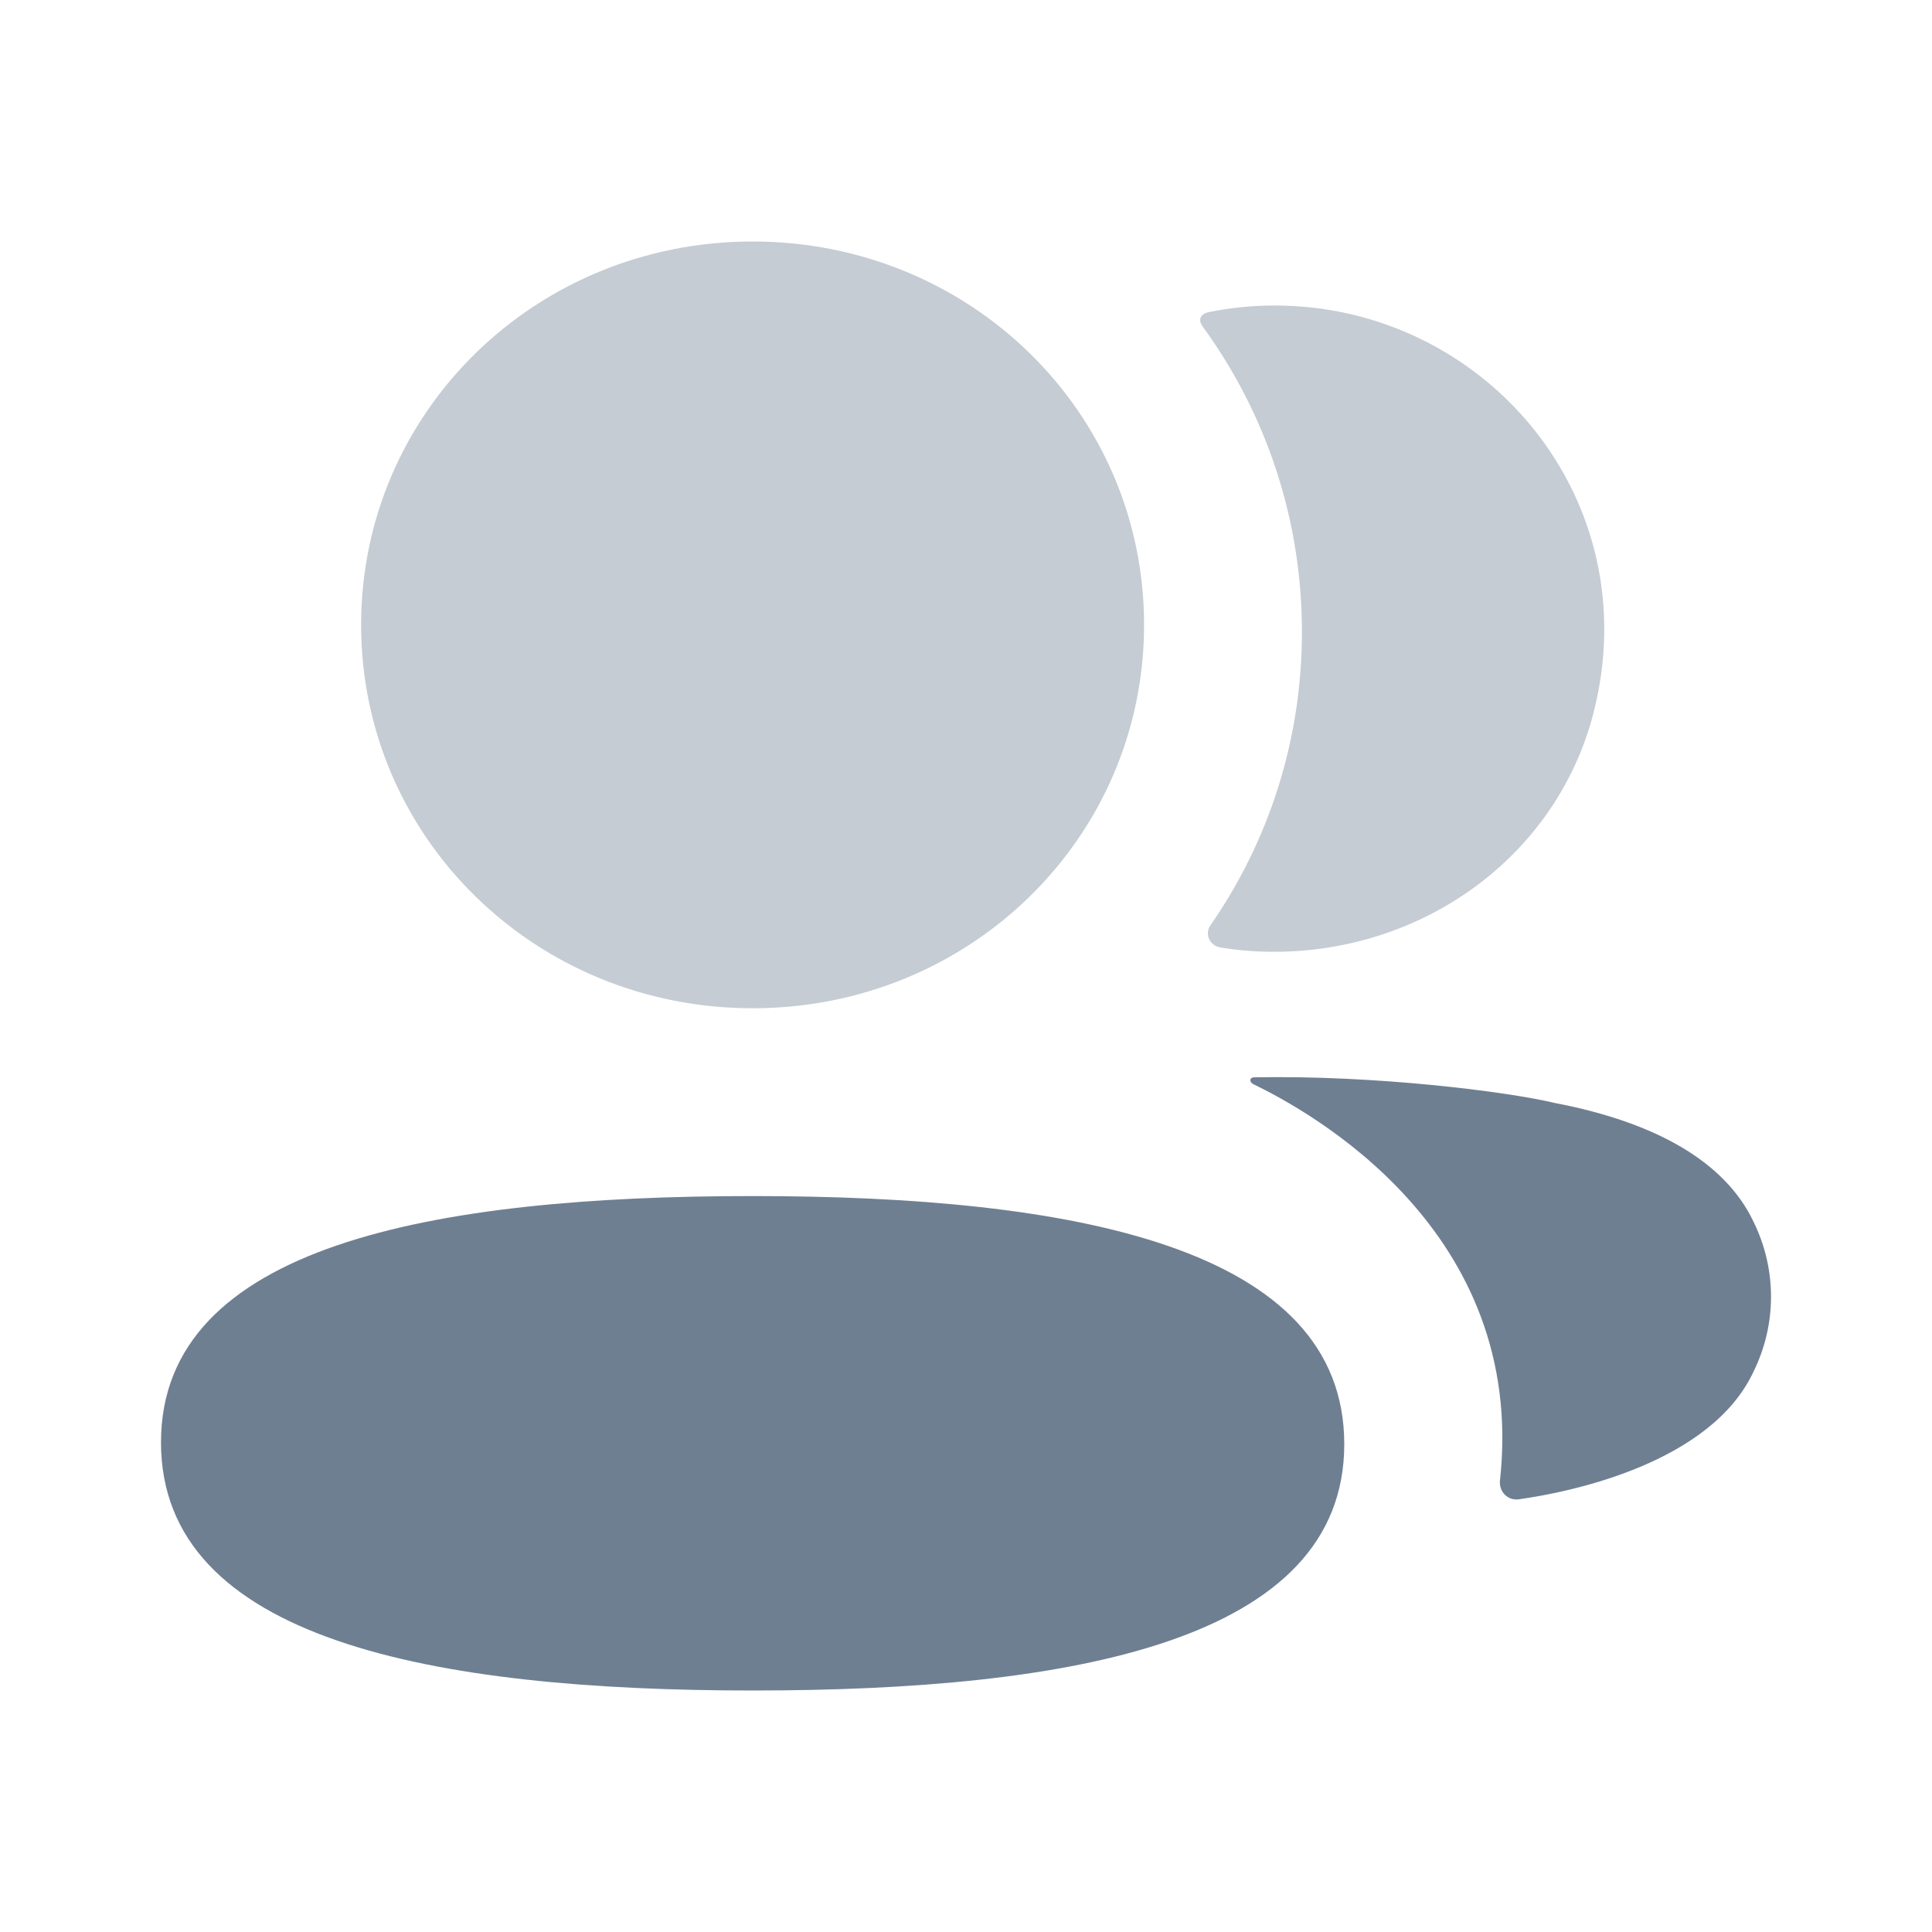 <?xml version="1.0" encoding="UTF-8"?>
<svg width="64px"  height="64px"  viewBox="0 0 24 24" version="1.1" xmlns="http://www.w3.org/2000/svg" xmlns:xlink="http://www.w3.org/1999/xlink">
    <title>Iconly/Bulk/2 User</title>
    <g id="Iconly/Bulk/2-User" stroke="none" stroke-width="1" fill="none" fill-rule="evenodd">
        <g id="2-User" transform="translate(2, 3)" fill="#6f7f92"  fill-rule="nonzero">
            <path d="M7.349,11.858 C3.386,11.858 -6.83897383e-14,12.47 -6.83897383e-14,14.917 C-6.83897383e-14,17.367 3.364,18 7.349,18 C11.313,18 14.699,17.388 14.699,14.94 C14.699,12.491 11.335,11.858 7.349,11.858" id="Fill-1"></path>
            <path d="M7.349,9.525 C10.049,9.525 12.212,7.406 12.212,4.762 C12.212,2.119 10.049,-9.76996262e-15 7.349,-9.76996262e-15 C4.651,-9.76996262e-15 2.486,2.119 2.486,4.762 C2.486,7.406 4.651,9.525 7.349,9.525" id="Fill-3" opacity="0.4"></path>
            <path d="M14.173,4.849 C14.173,6.195 13.761,7.451 13.036,8.495 C12.961,8.602 13.028,8.747 13.159,8.77 C13.341,8.8 13.528,8.818 13.718,8.822 C15.617,8.87 17.32,7.674 17.791,5.871 C18.488,3.197 16.442,0.795 13.834,0.795 C13.551,0.795 13.28,0.824 13.016,0.877 C12.98,0.885 12.941,0.902 12.921,0.932 C12.896,0.972 12.914,1.023 12.94,1.056 C13.723,2.132 14.173,3.442 14.173,4.849" id="Fill-5" opacity="0.4"></path>
            <path d="M19.779,12.169 C19.432,11.444 18.593,10.947 17.317,10.702 C16.716,10.559 15.085,10.354 13.57,10.383 C13.547,10.386 13.534,10.401 13.533,10.411 C13.53,10.426 13.536,10.449 13.566,10.466 C14.266,10.805 16.974,12.281 16.633,15.393 C16.619,15.529 16.729,15.644 16.867,15.625 C17.534,15.532 19.248,15.171 19.779,14.047 C20.074,13.453 20.074,12.763 19.779,12.169" id="Fill-7"></path>
        </g>
    </g>
</svg>